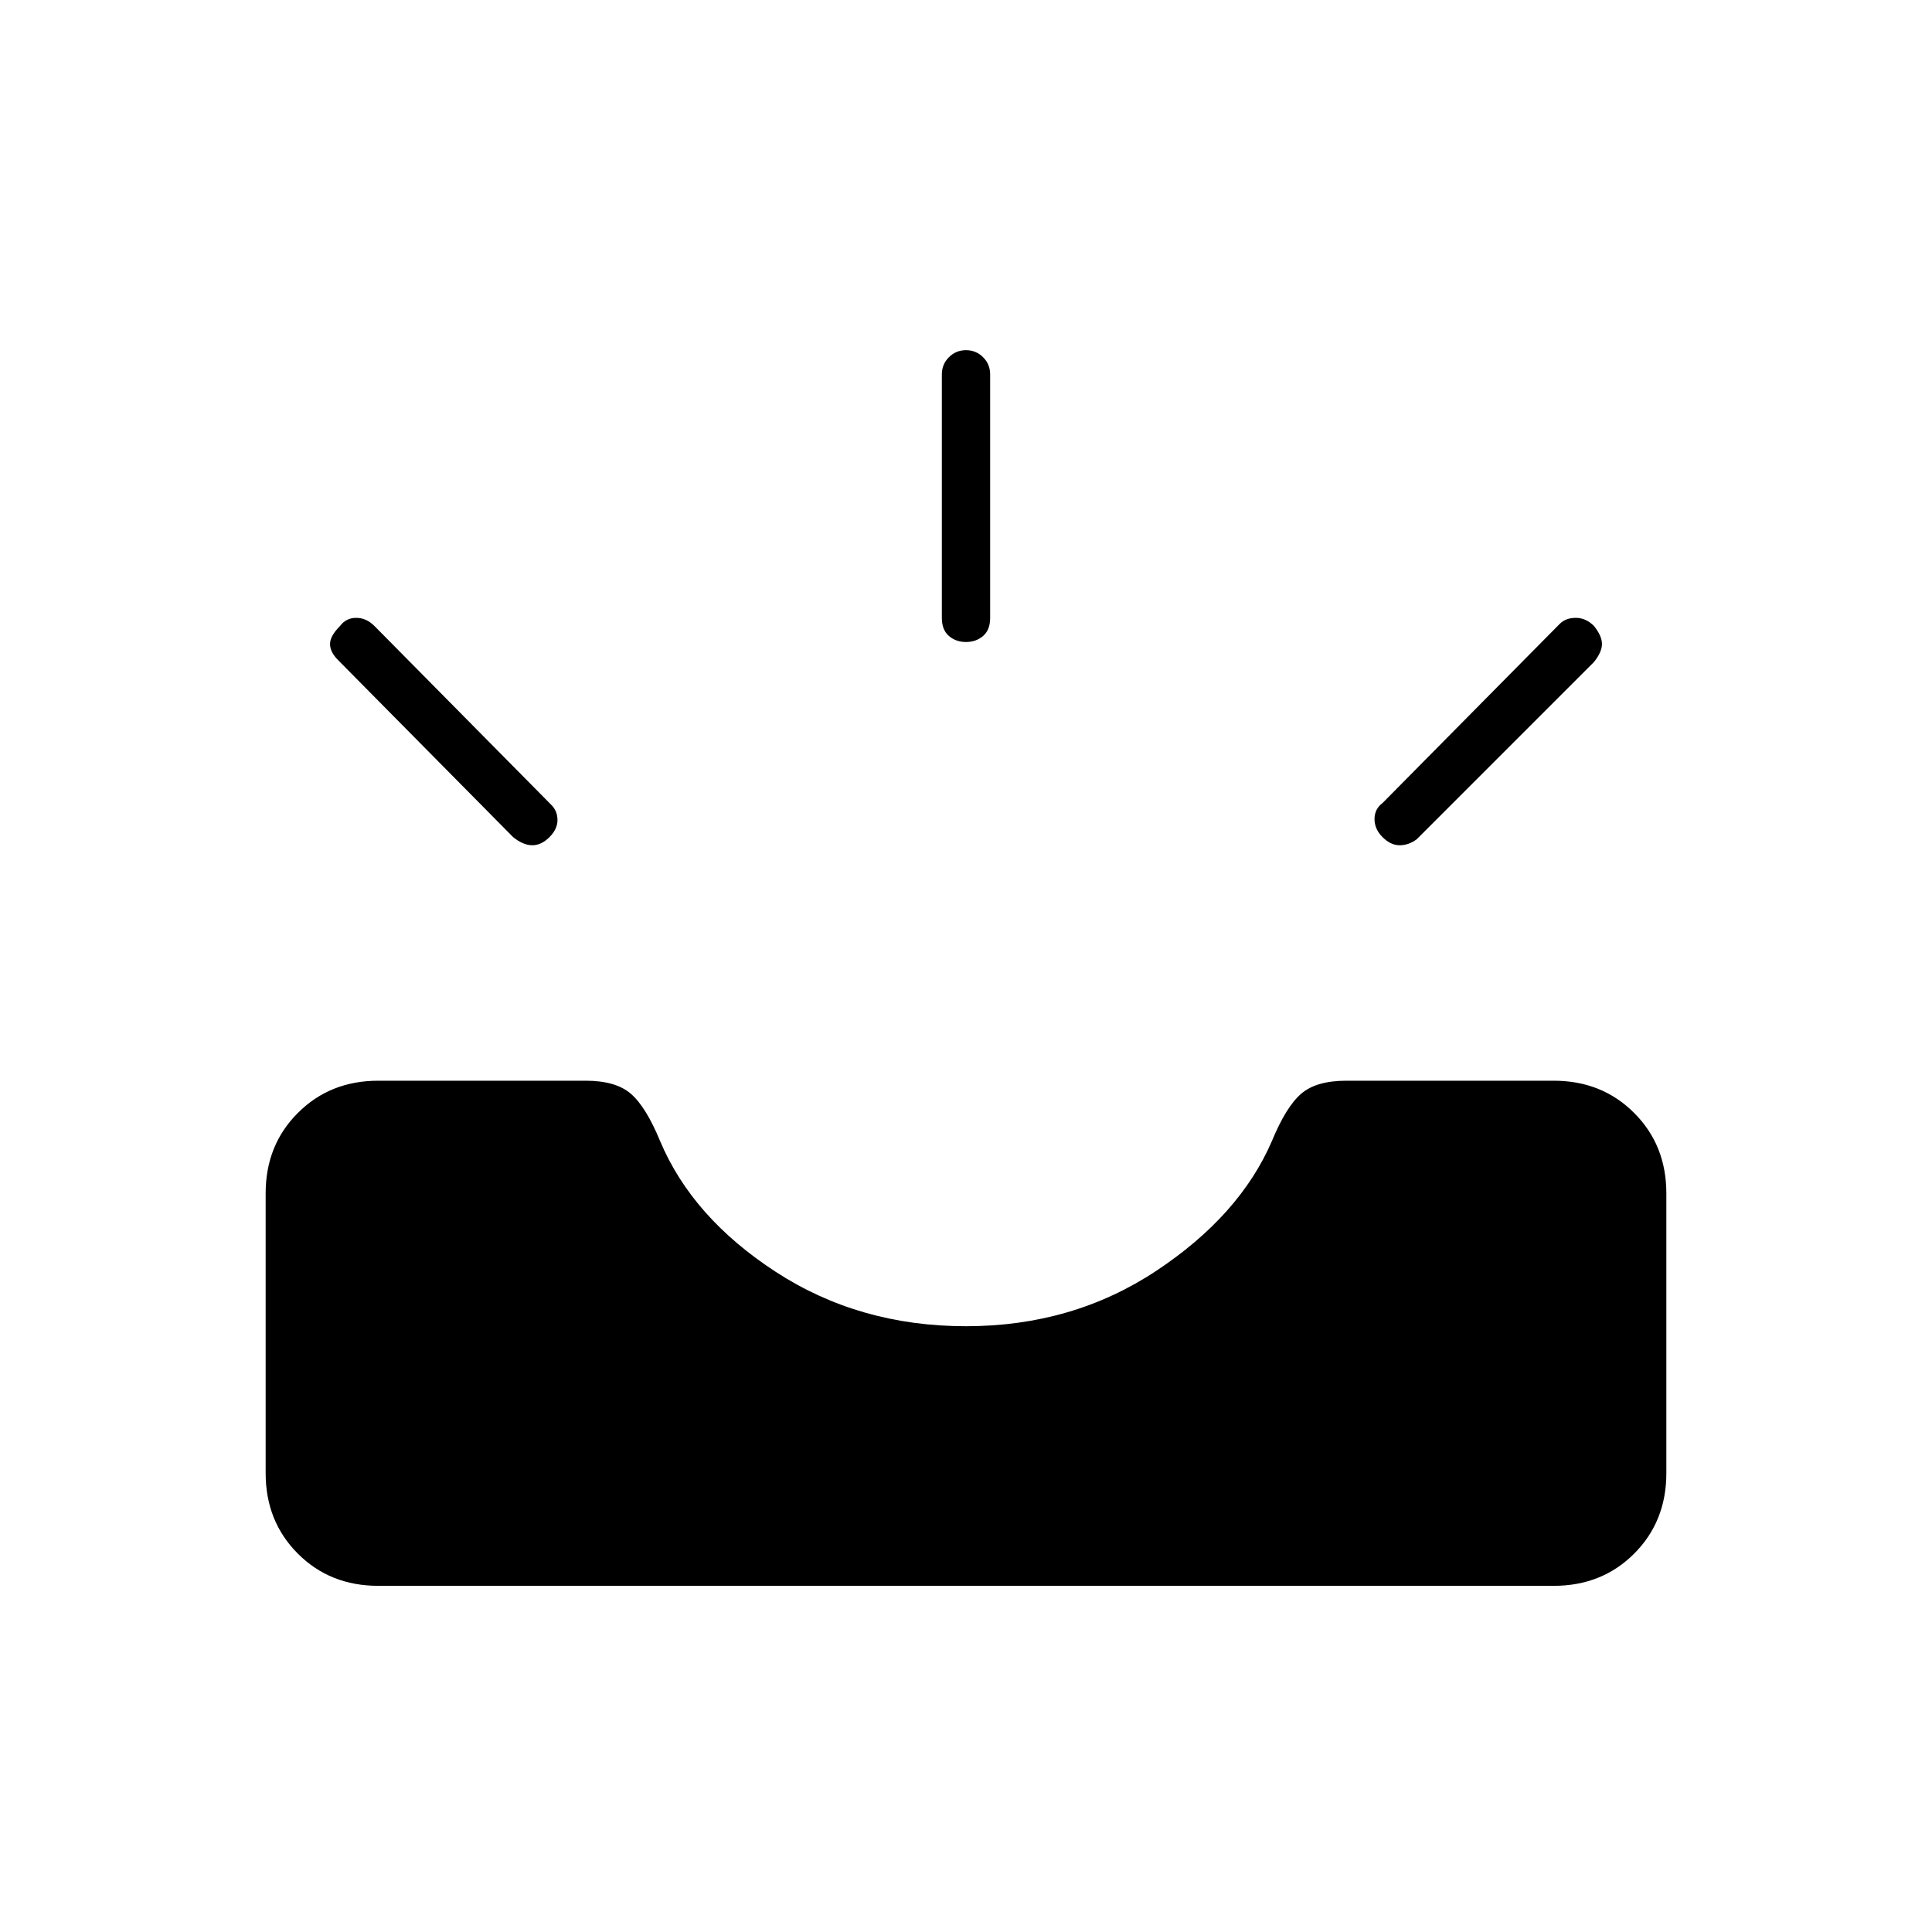<svg xmlns="http://www.w3.org/2000/svg" height="40" width="40"><path d="M28.625 17.333q-.167-.166-.167-.375 0-.208.167-.333l3.667-3.708q.125-.125.333-.125.208 0 .375.166.167.209.167.375 0 .167-.167.375l-3.667 3.667q-.166.125-.354.125-.187 0-.354-.167ZM20 13.292q-.208 0-.354-.125t-.146-.375V7.75q0-.208.146-.354T20 7.25q.208 0 .354.146t.146.354v5.042q0 .25-.146.375t-.354.125Zm-9.375 4.041L7 13.667q-.167-.167-.167-.334 0-.166.209-.375.125-.166.333-.166.208 0 .375.166l3.667 3.709q.125.125.125.312 0 .188-.167.354-.167.167-.354.167-.188 0-.396-.167Zm-2.792 15.5q-1 0-1.666-.666Q5.5 31.5 5.5 30.5v-5.792q0-1 .667-1.666.666-.667 1.666-.667h4.292q.625 0 .937.271.313.271.605.979.666 1.583 2.395 2.708 1.73 1.125 3.938 1.125t3.938-1.146q1.729-1.145 2.395-2.687.292-.708.605-.979.312-.271.937-.271h4.292q1 0 1.666.667.667.666.667 1.666V30.5q0 1-.667 1.667-.666.666-1.666.666Z"/></svg>